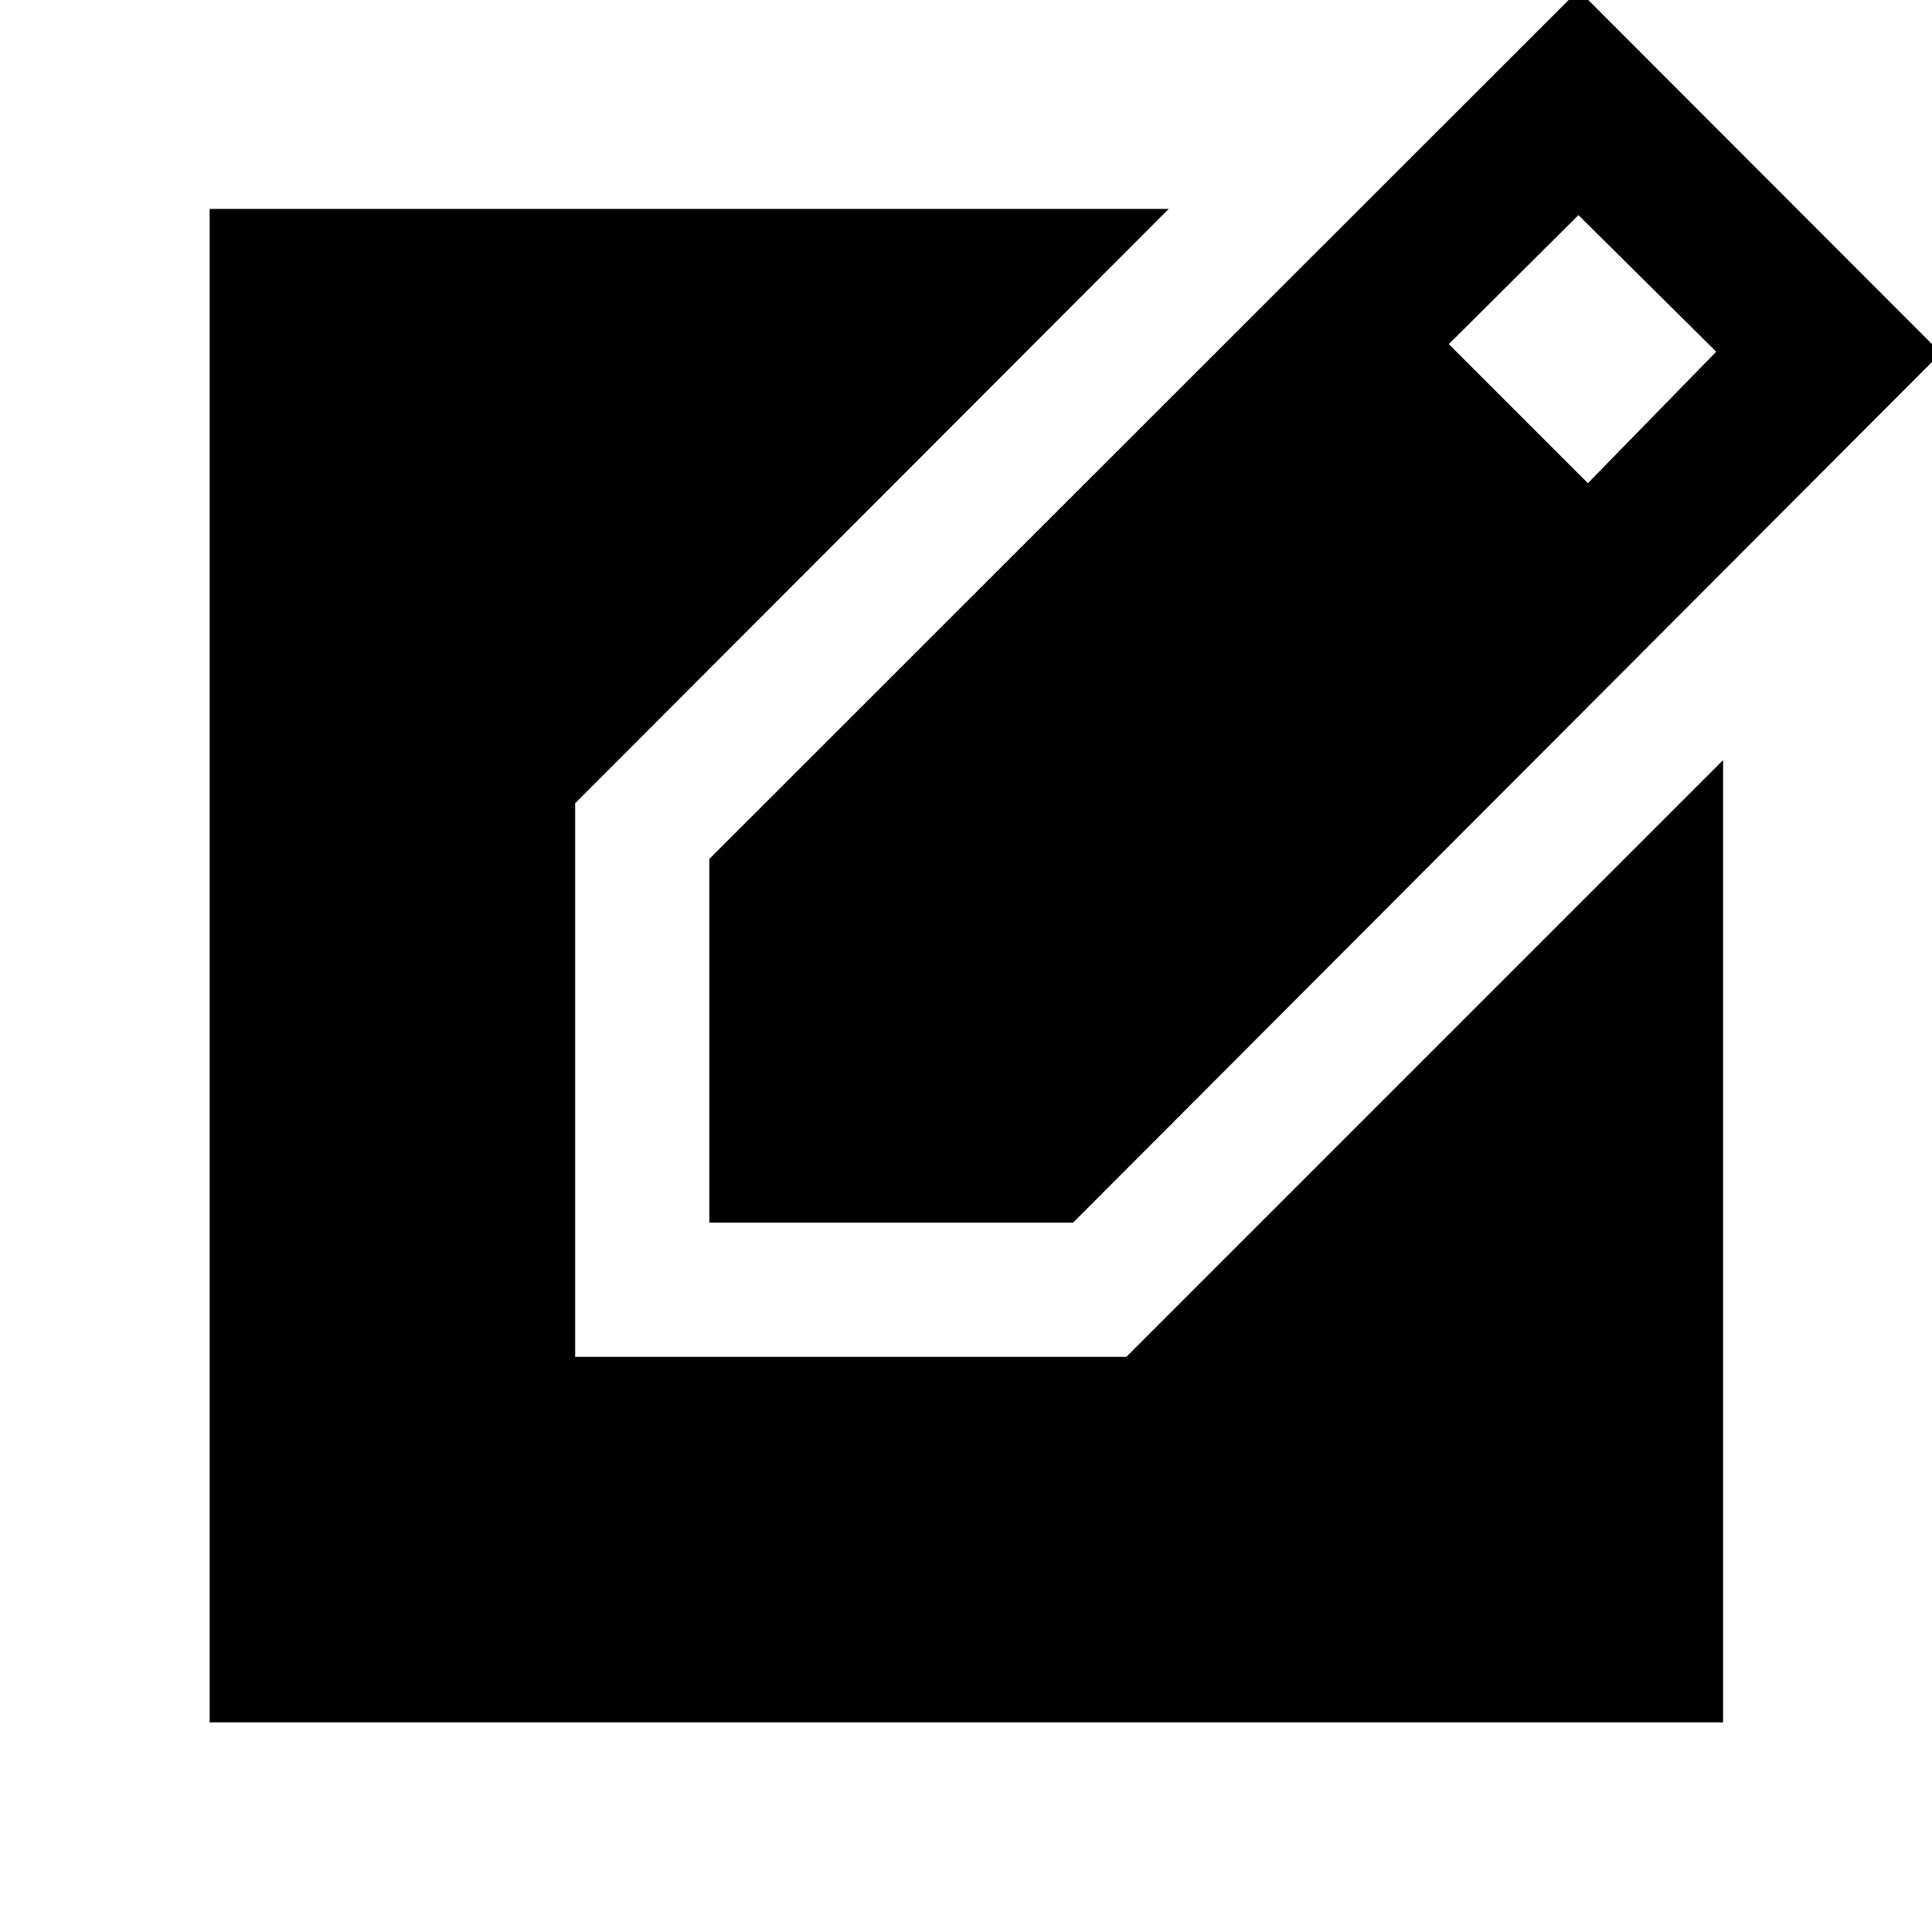 <svg xmlns="http://www.w3.org/2000/svg" height="40" viewBox="0 -960 960 960" width="40"><path d="M352.46-352.46V-533.2l431.87-431.68 180.11 180.31L533.2-352.46H352.46ZM789.01-719.9l63.77-65.33-68.45-67.89-64.43 64.11 69.11 69.11ZM104.17-104.17V-856.2h476.58L285.8-560.87v275.07h273.87L856.2-582.33v478.16H104.17Z"/></svg>